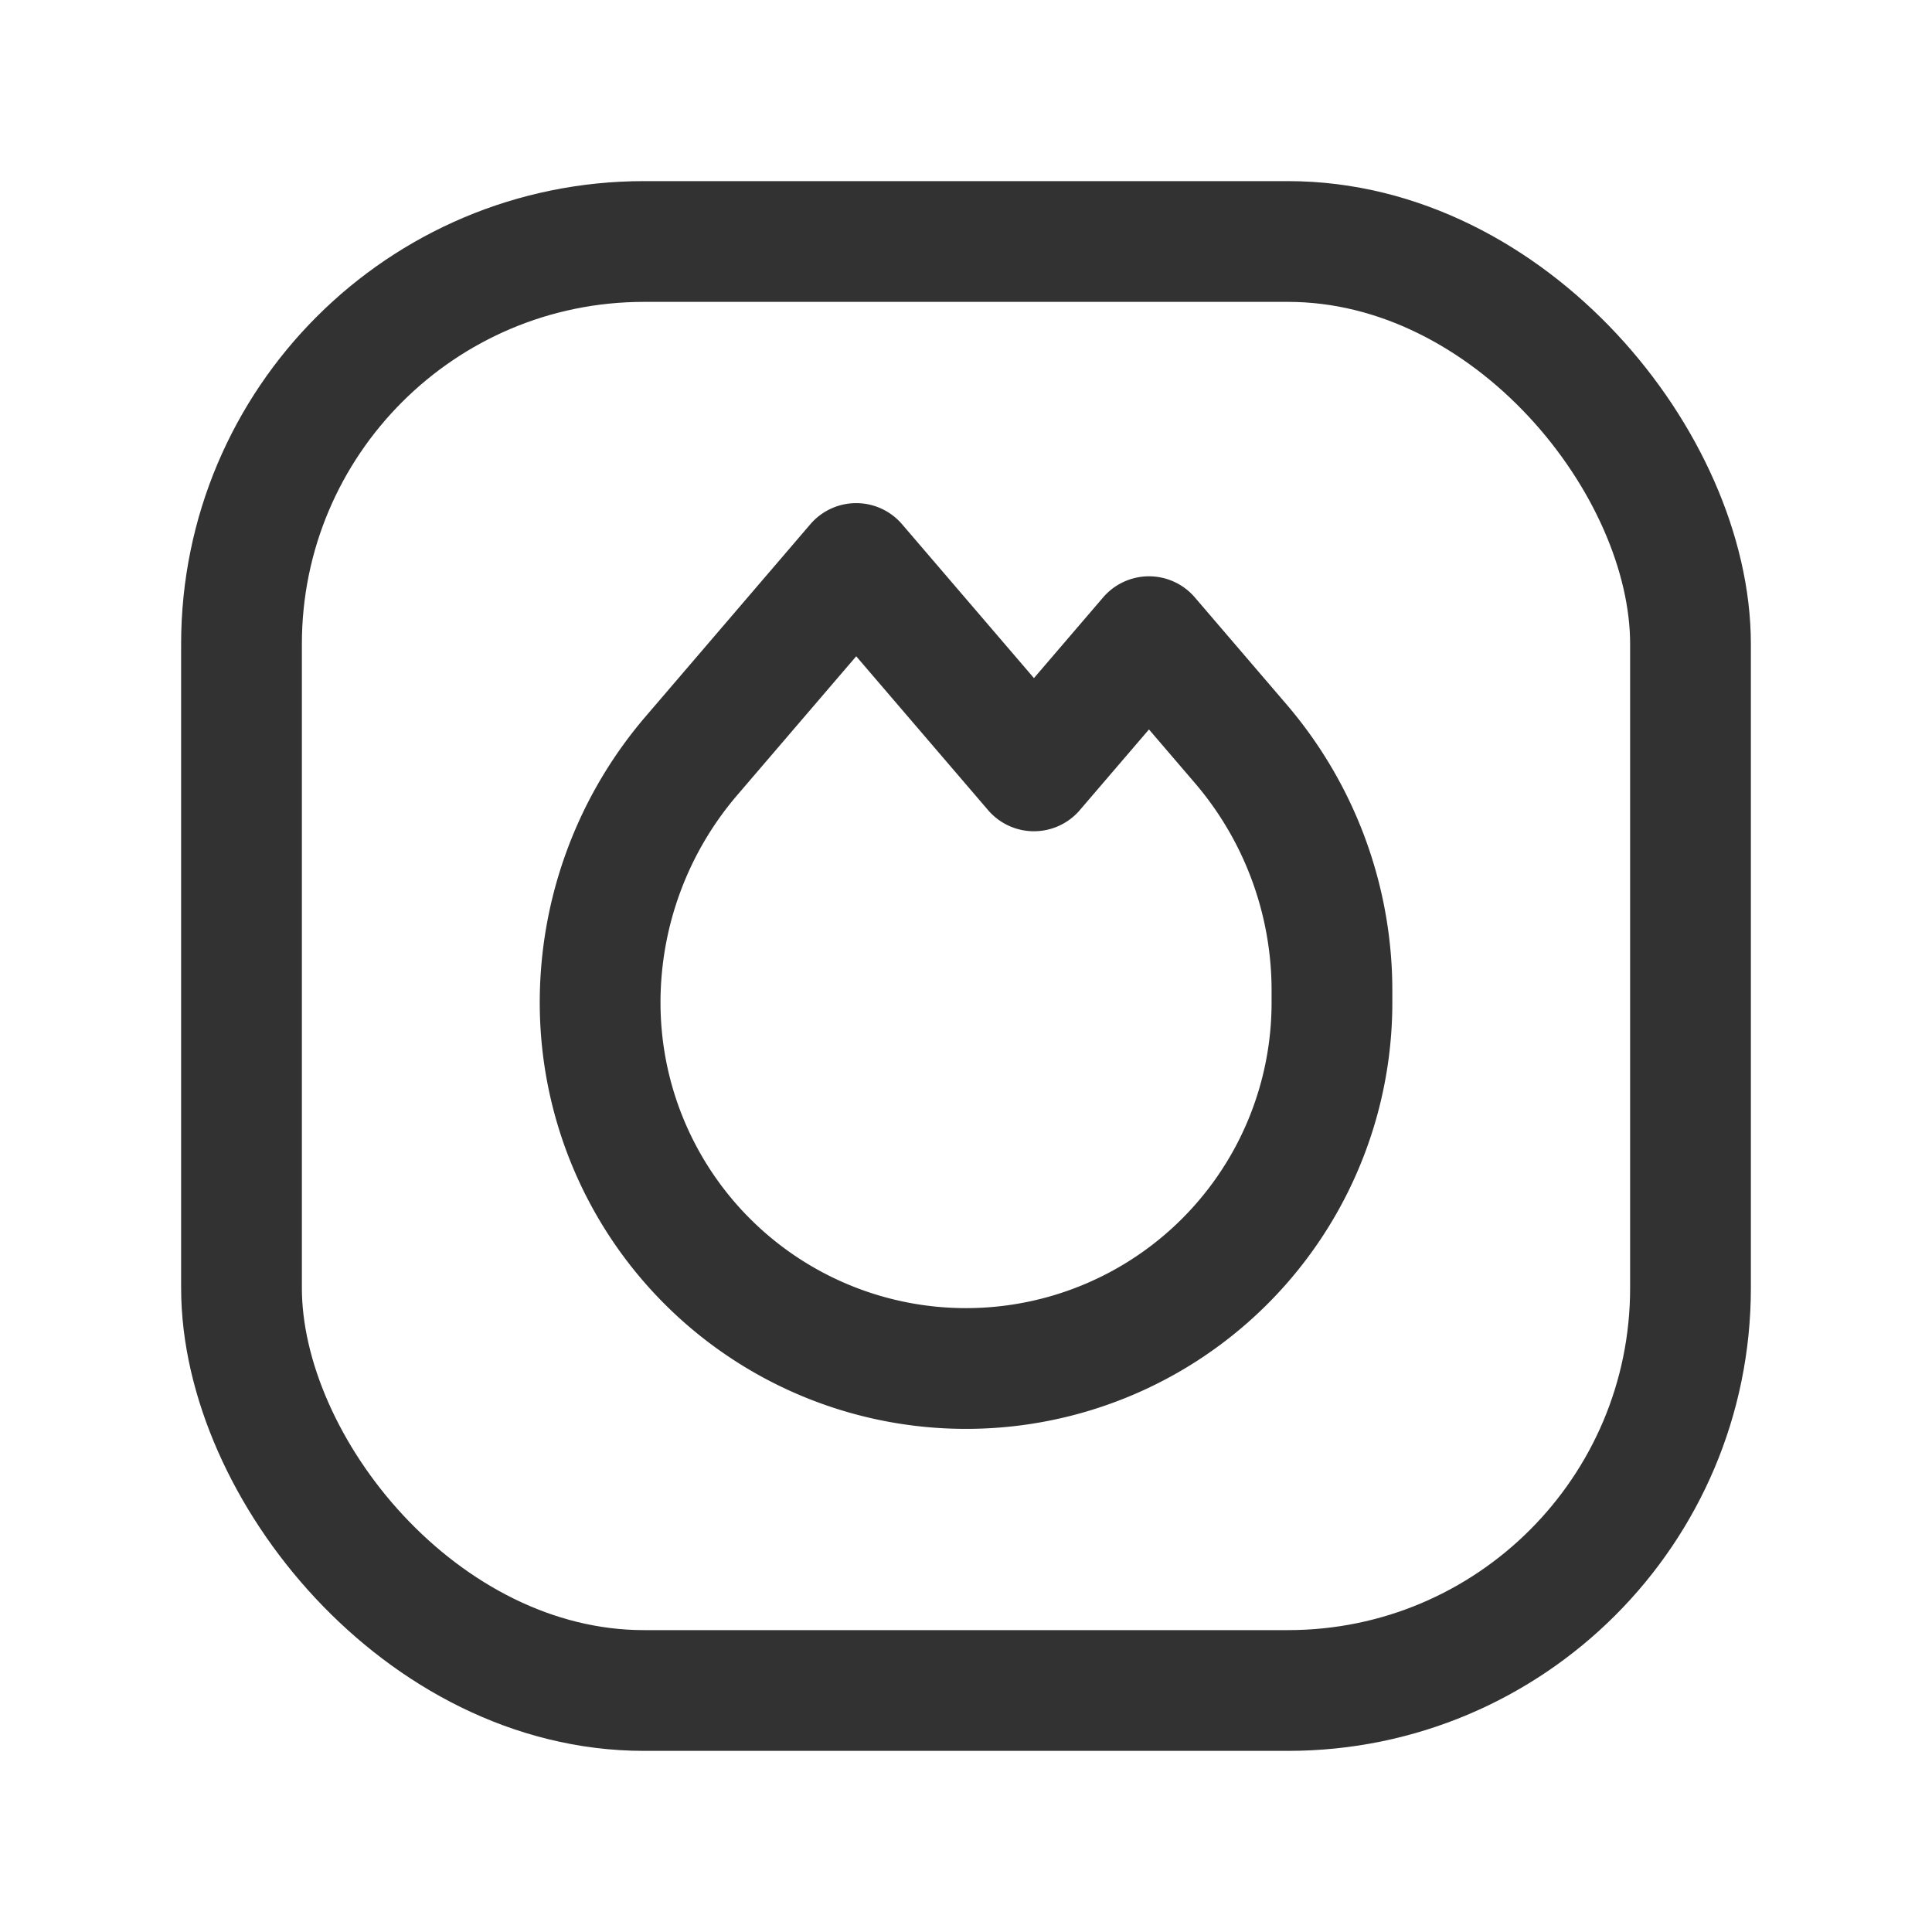 <svg id="Layer_3" data-name="Layer 3" xmlns="http://www.w3.org/2000/svg" viewBox="0 0 24 24"><path d="M0,0H24V24H0Z" fill="none"/><path d="M8.589,9.389,10.636,7l2.208,2.576,1.429-1.667L15.412,9.238a4.71,4.71,0,0,1,1.134,3.065v.151A4.545,4.545,0,0,1,12,17h0a4.545,4.545,0,0,1-4.545-4.545h0A4.71,4.71,0,0,1,8.589,9.389Z" fill="none" stroke="#323232" stroke-linecap="round" stroke-linejoin="round" stroke-width="1.5"/><rect x="3" y="3" width="18" height="18" rx="5" fill="none" stroke="#323232" stroke-miterlimit="10" stroke-width="1.5"/></svg>